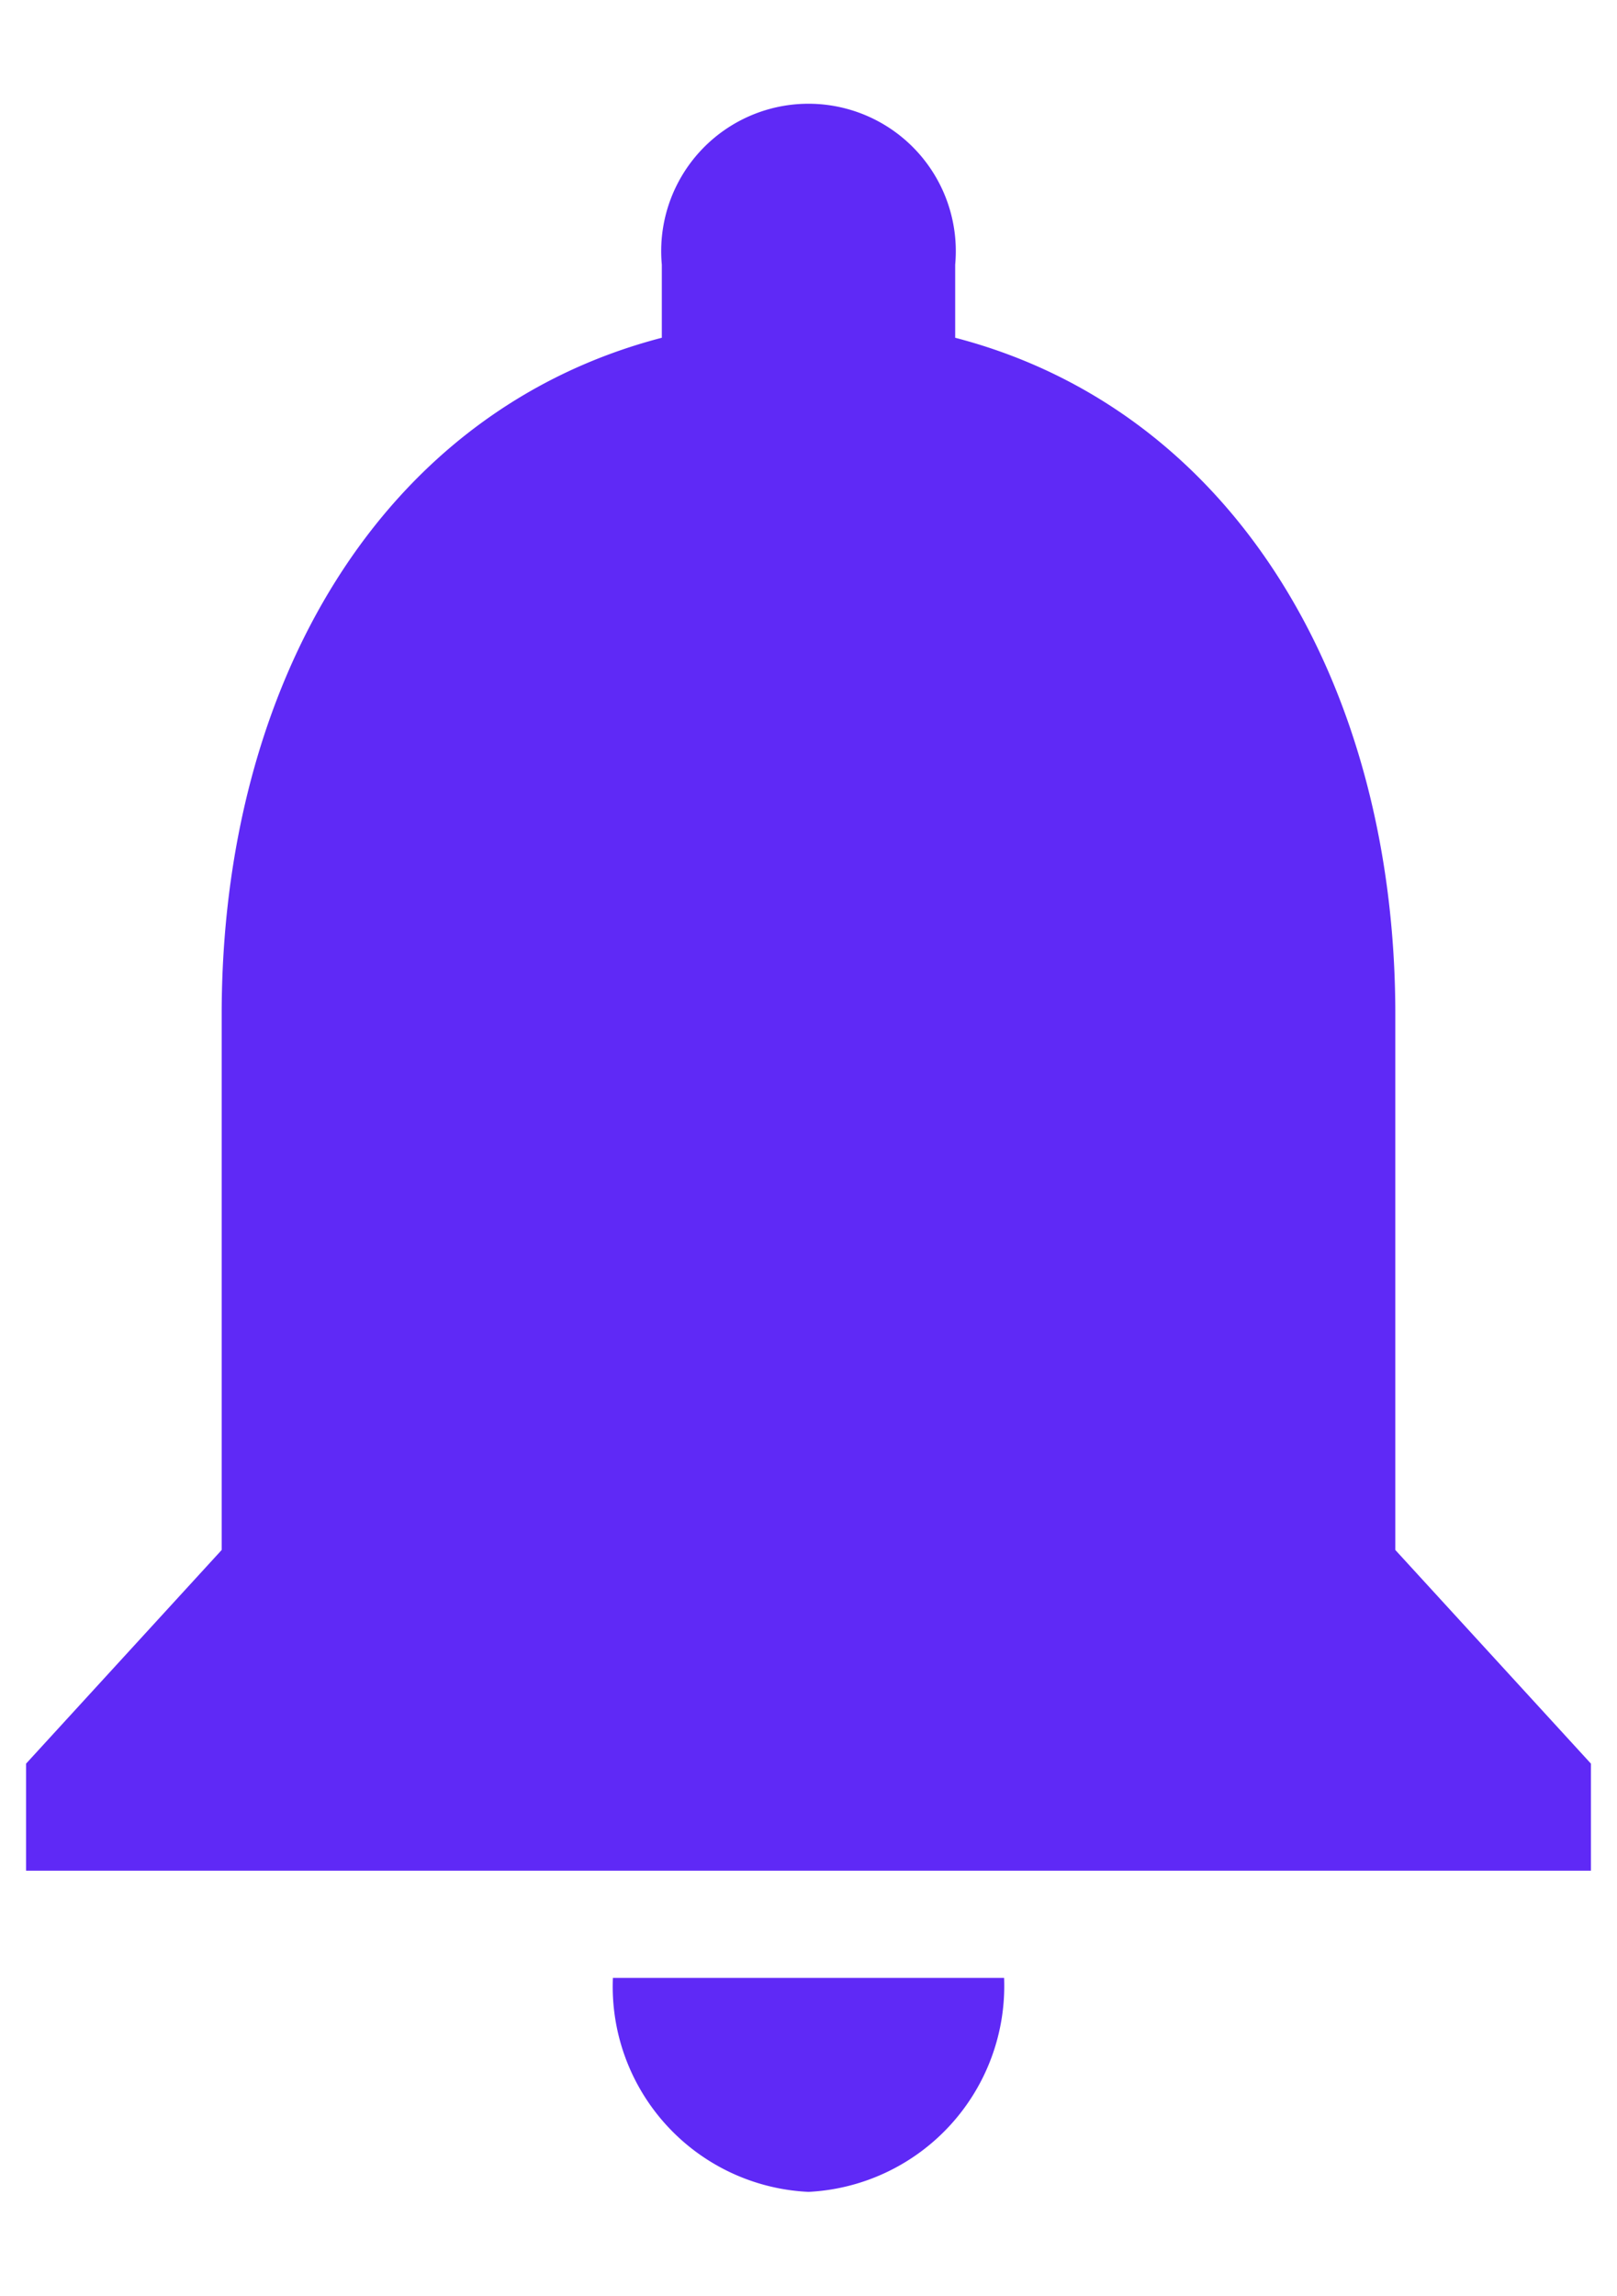 <svg xmlns="http://www.w3.org/2000/svg" width="15.5" height="22" viewBox="0 0 15.5 20.5">
  <defs>
    <style>
      .cls-1 {
        fill: #5f29f6;
      }
    </style>
  </defs>
  <path id="Icon_material-notifications" data-name="Icon material-notifications" class="cls-1" d="M13.5,23.75A1.975,1.975,0,0,0,15.375,21.7h-3.75A1.969,1.969,0,0,0,13.5,23.75ZM19.125,17.6V12.468c0-3.149-1.537-5.785-4.219-6.482v-.7a1.412,1.412,0,1,0-2.812,0v.7c-2.691.7-4.219,3.323-4.219,6.482V17.6L6,19.647v1.026H21V19.647Z" transform="translate(-5.75 -3.5)"/>
</svg>
